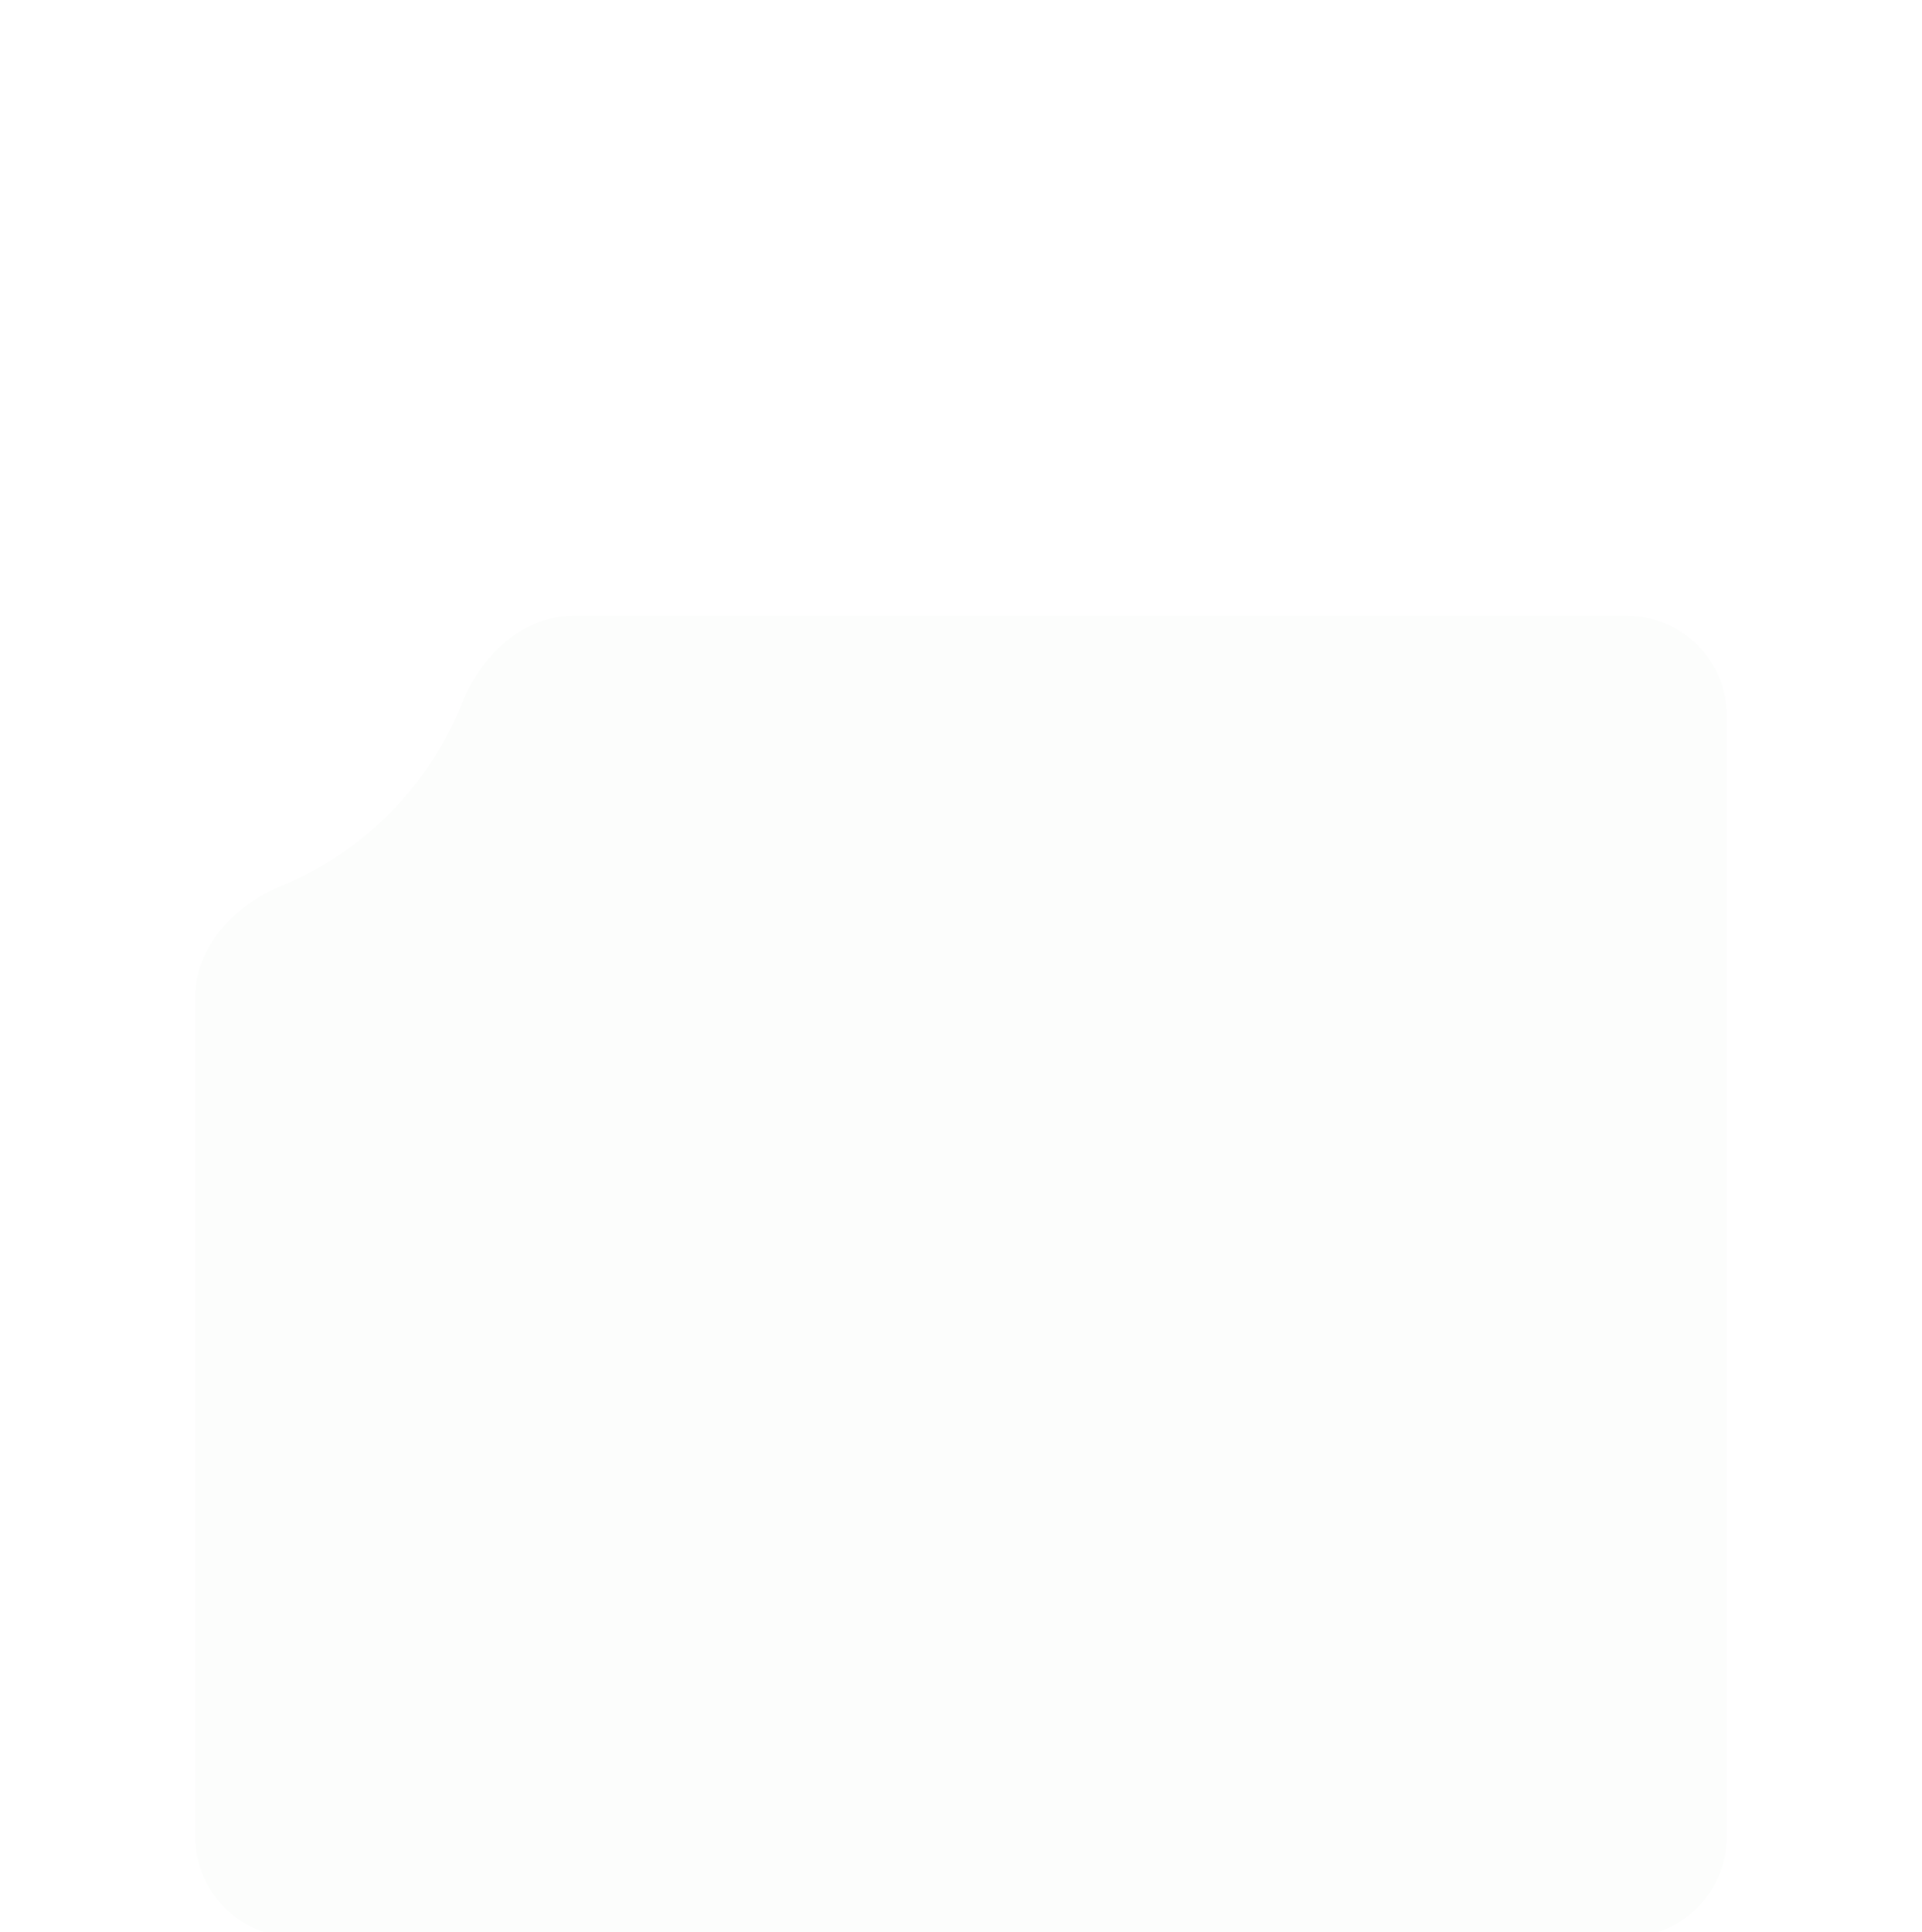 <svg width="384" height="386" viewBox="0 0 384 386" fill="none" xmlns="http://www.w3.org/2000/svg">
<g filter="url(#filter0_dddd_643_718)">
<path fill-rule="evenodd" clip-rule="evenodd" d="M56.105 72.058C46.749 75.909 39 84.131 39 94.249V262C39 273.046 47.954 282 59 282H325C336.046 282 345 273.046 345 262V38C345 26.954 336.046 18 325 18L114.636 18C104.402 18 96.122 25.919 92.333 35.426C85.725 52.003 72.591 65.272 56.105 72.058Z" fill="#FCFDFC"/>
</g>
<defs>
<filter id="filter0_dddd_643_718" x="0" y="0" width="384" height="386" filterUnits="userSpaceOnUse" color-interpolation-filters="sRGB">
<feFlood flood-opacity="0" result="BackgroundImageFix"/>
<feColorMatrix in="SourceAlpha" type="matrix" values="0 0 0 0 0 0 0 0 0 0 0 0 0 0 0 0 0 0 127 0" result="hardAlpha"/>
<feOffset dy="7"/>
<feGaussianBlur stdDeviation="8"/>
<feColorMatrix type="matrix" values="0 0 0 0 0.082 0 0 0 0 0.082 0 0 0 0 0.114 0 0 0 0.03 0"/>
<feBlend mode="normal" in2="BackgroundImageFix" result="effect1_dropShadow_643_718"/>
<feColorMatrix in="SourceAlpha" type="matrix" values="0 0 0 0 0 0 0 0 0 0 0 0 0 0 0 0 0 0 127 0" result="hardAlpha"/>
<feOffset dy="29"/>
<feGaussianBlur stdDeviation="14.5"/>
<feColorMatrix type="matrix" values="0 0 0 0 0.082 0 0 0 0 0.082 0 0 0 0 0.114 0 0 0 0.03 0"/>
<feBlend mode="normal" in2="effect1_dropShadow_643_718" result="effect2_dropShadow_643_718"/>
<feColorMatrix in="SourceAlpha" type="matrix" values="0 0 0 0 0 0 0 0 0 0 0 0 0 0 0 0 0 0 127 0" result="hardAlpha"/>
<feOffset dy="65"/>
<feGaussianBlur stdDeviation="19.5"/>
<feColorMatrix type="matrix" values="0 0 0 0 0.082 0 0 0 0 0.082 0 0 0 0 0.114 0 0 0 0.02 0"/>
<feBlend mode="normal" in2="effect2_dropShadow_643_718" result="effect3_dropShadow_643_718"/>
<feColorMatrix in="SourceAlpha" type="matrix" values="0 0 0 0 0 0 0 0 0 0 0 0 0 0 0 0 0 0 127 0" result="hardAlpha"/>
<feMorphology radius="2" operator="dilate" in="SourceAlpha" result="effect4_dropShadow_643_718"/>
<feOffset dy="4"/>
<feGaussianBlur stdDeviation="10"/>
<feComposite in2="hardAlpha" operator="out"/>
<feColorMatrix type="matrix" values="0 0 0 0 0.082 0 0 0 0 0.082 0 0 0 0 0.114 0 0 0 0.1 0"/>
<feBlend mode="normal" in2="effect3_dropShadow_643_718" result="effect4_dropShadow_643_718"/>
<feBlend mode="normal" in="SourceGraphic" in2="effect4_dropShadow_643_718" result="shape"/>
</filter>
</defs>
</svg>
